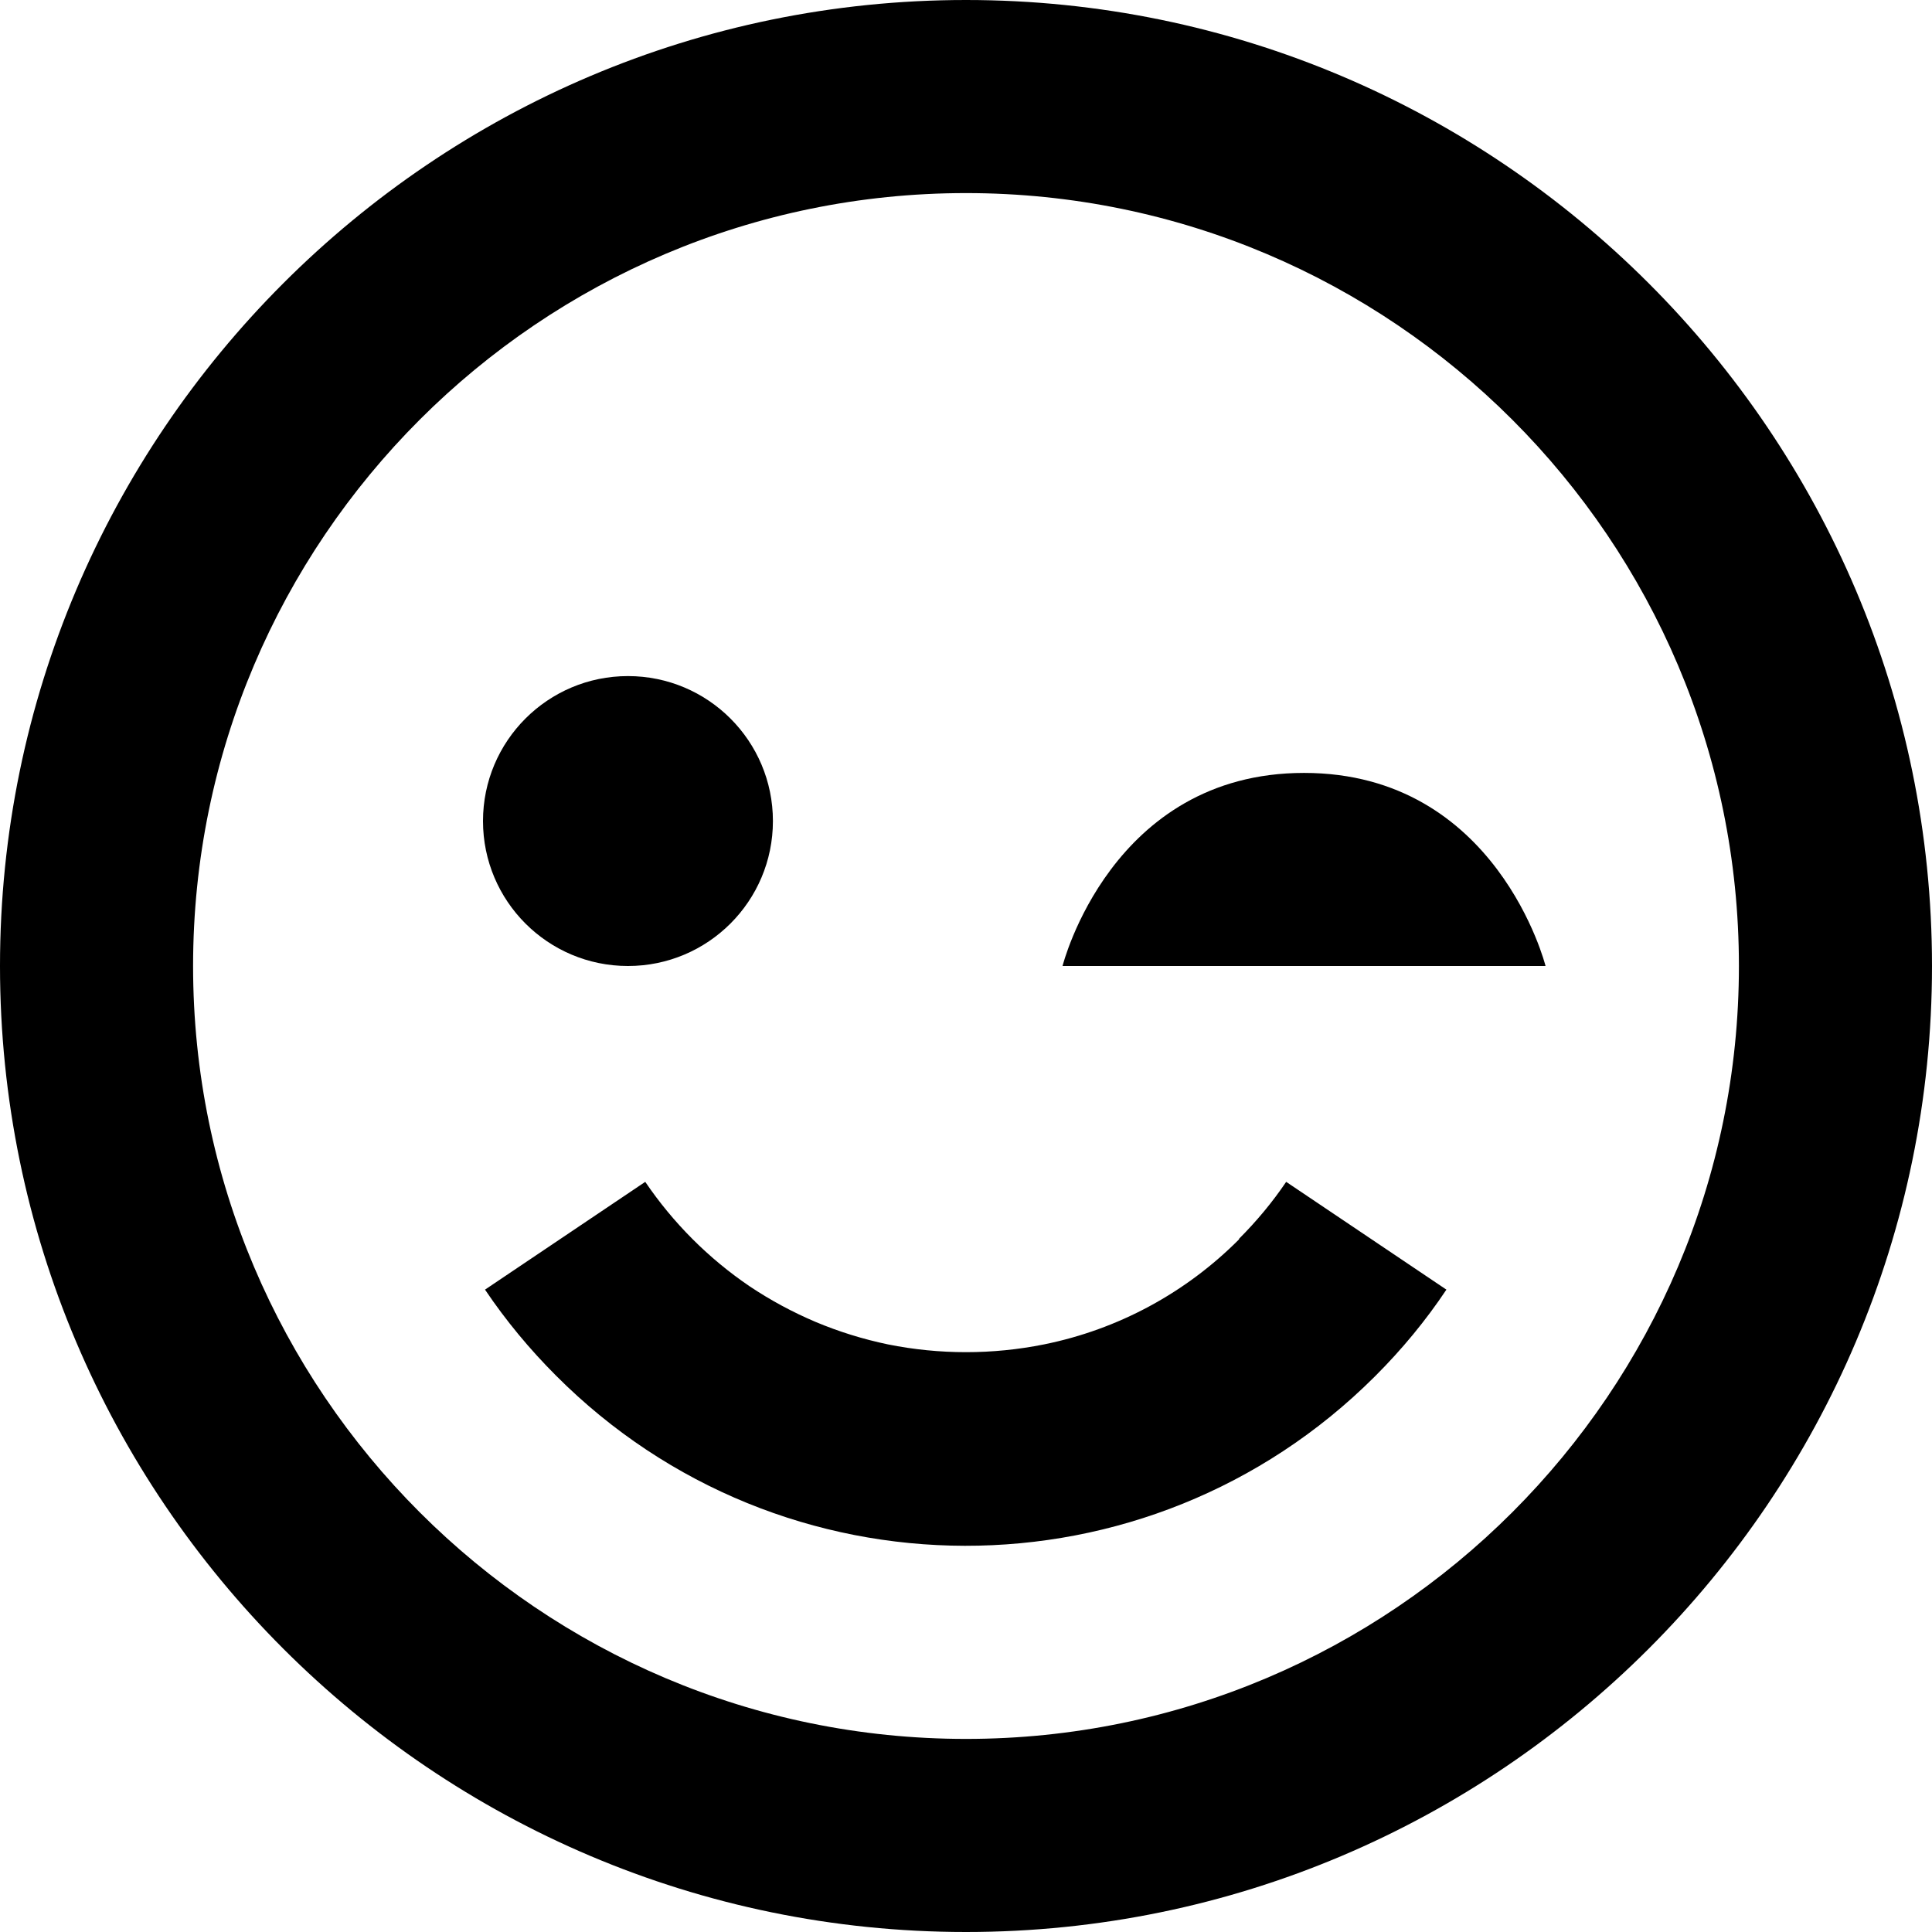 <?xml version="1.0" encoding="UTF-8"?>
<svg id="Capa_2" data-name="Capa 2" xmlns="http://www.w3.org/2000/svg" viewBox="0 0 67.04 67.04">
  <defs>
    <style>
      .cls-1 {
        stroke-width: 0px;
      }
    </style>
  </defs>
  <g id="Capa_1-2" data-name="Capa 1">
    <path class="cls-1" d="M33.52,0C15.04,0,0,15.04,0,33.52s15.04,33.52,33.52,33.52,33.52-15.04,33.52-33.52S52,0,33.52,0ZM33.52,60.34c-14.79,0-26.82-12.03-26.82-26.82S18.73,6.7,33.52,6.7s26.82,12.03,26.82,26.82-12.03,26.82-26.82,26.82Z"/>
    <path class="cls-1" d="M43,43c-1.85,1.86-4.2,3.13-6.77,3.65-1.79.36-3.63.36-5.42,0-.86-.18-1.7-.44-2.51-.78-.8-.34-1.56-.75-2.28-1.23-1.43-.97-2.66-2.2-3.63-3.63l-5.56,3.74c.72,1.07,1.55,2.07,2.46,2.98,7.83,7.86,20.54,7.88,28.4.05.01-.01.03-.03.04-.04.91-.91,1.74-1.91,2.46-2.99l-5.56-3.74c-.48.71-1.03,1.37-1.64,1.98Z"/>
    <circle class="cls-1" cx="21.79" cy="28.49" r="5.03"/>
    <path class="cls-1" d="M45.25,26.82c-6.7,0-8.38,6.7-8.38,6.7h16.76s-1.68-6.7-8.38-6.7Z"/>
  </g>
</svg>